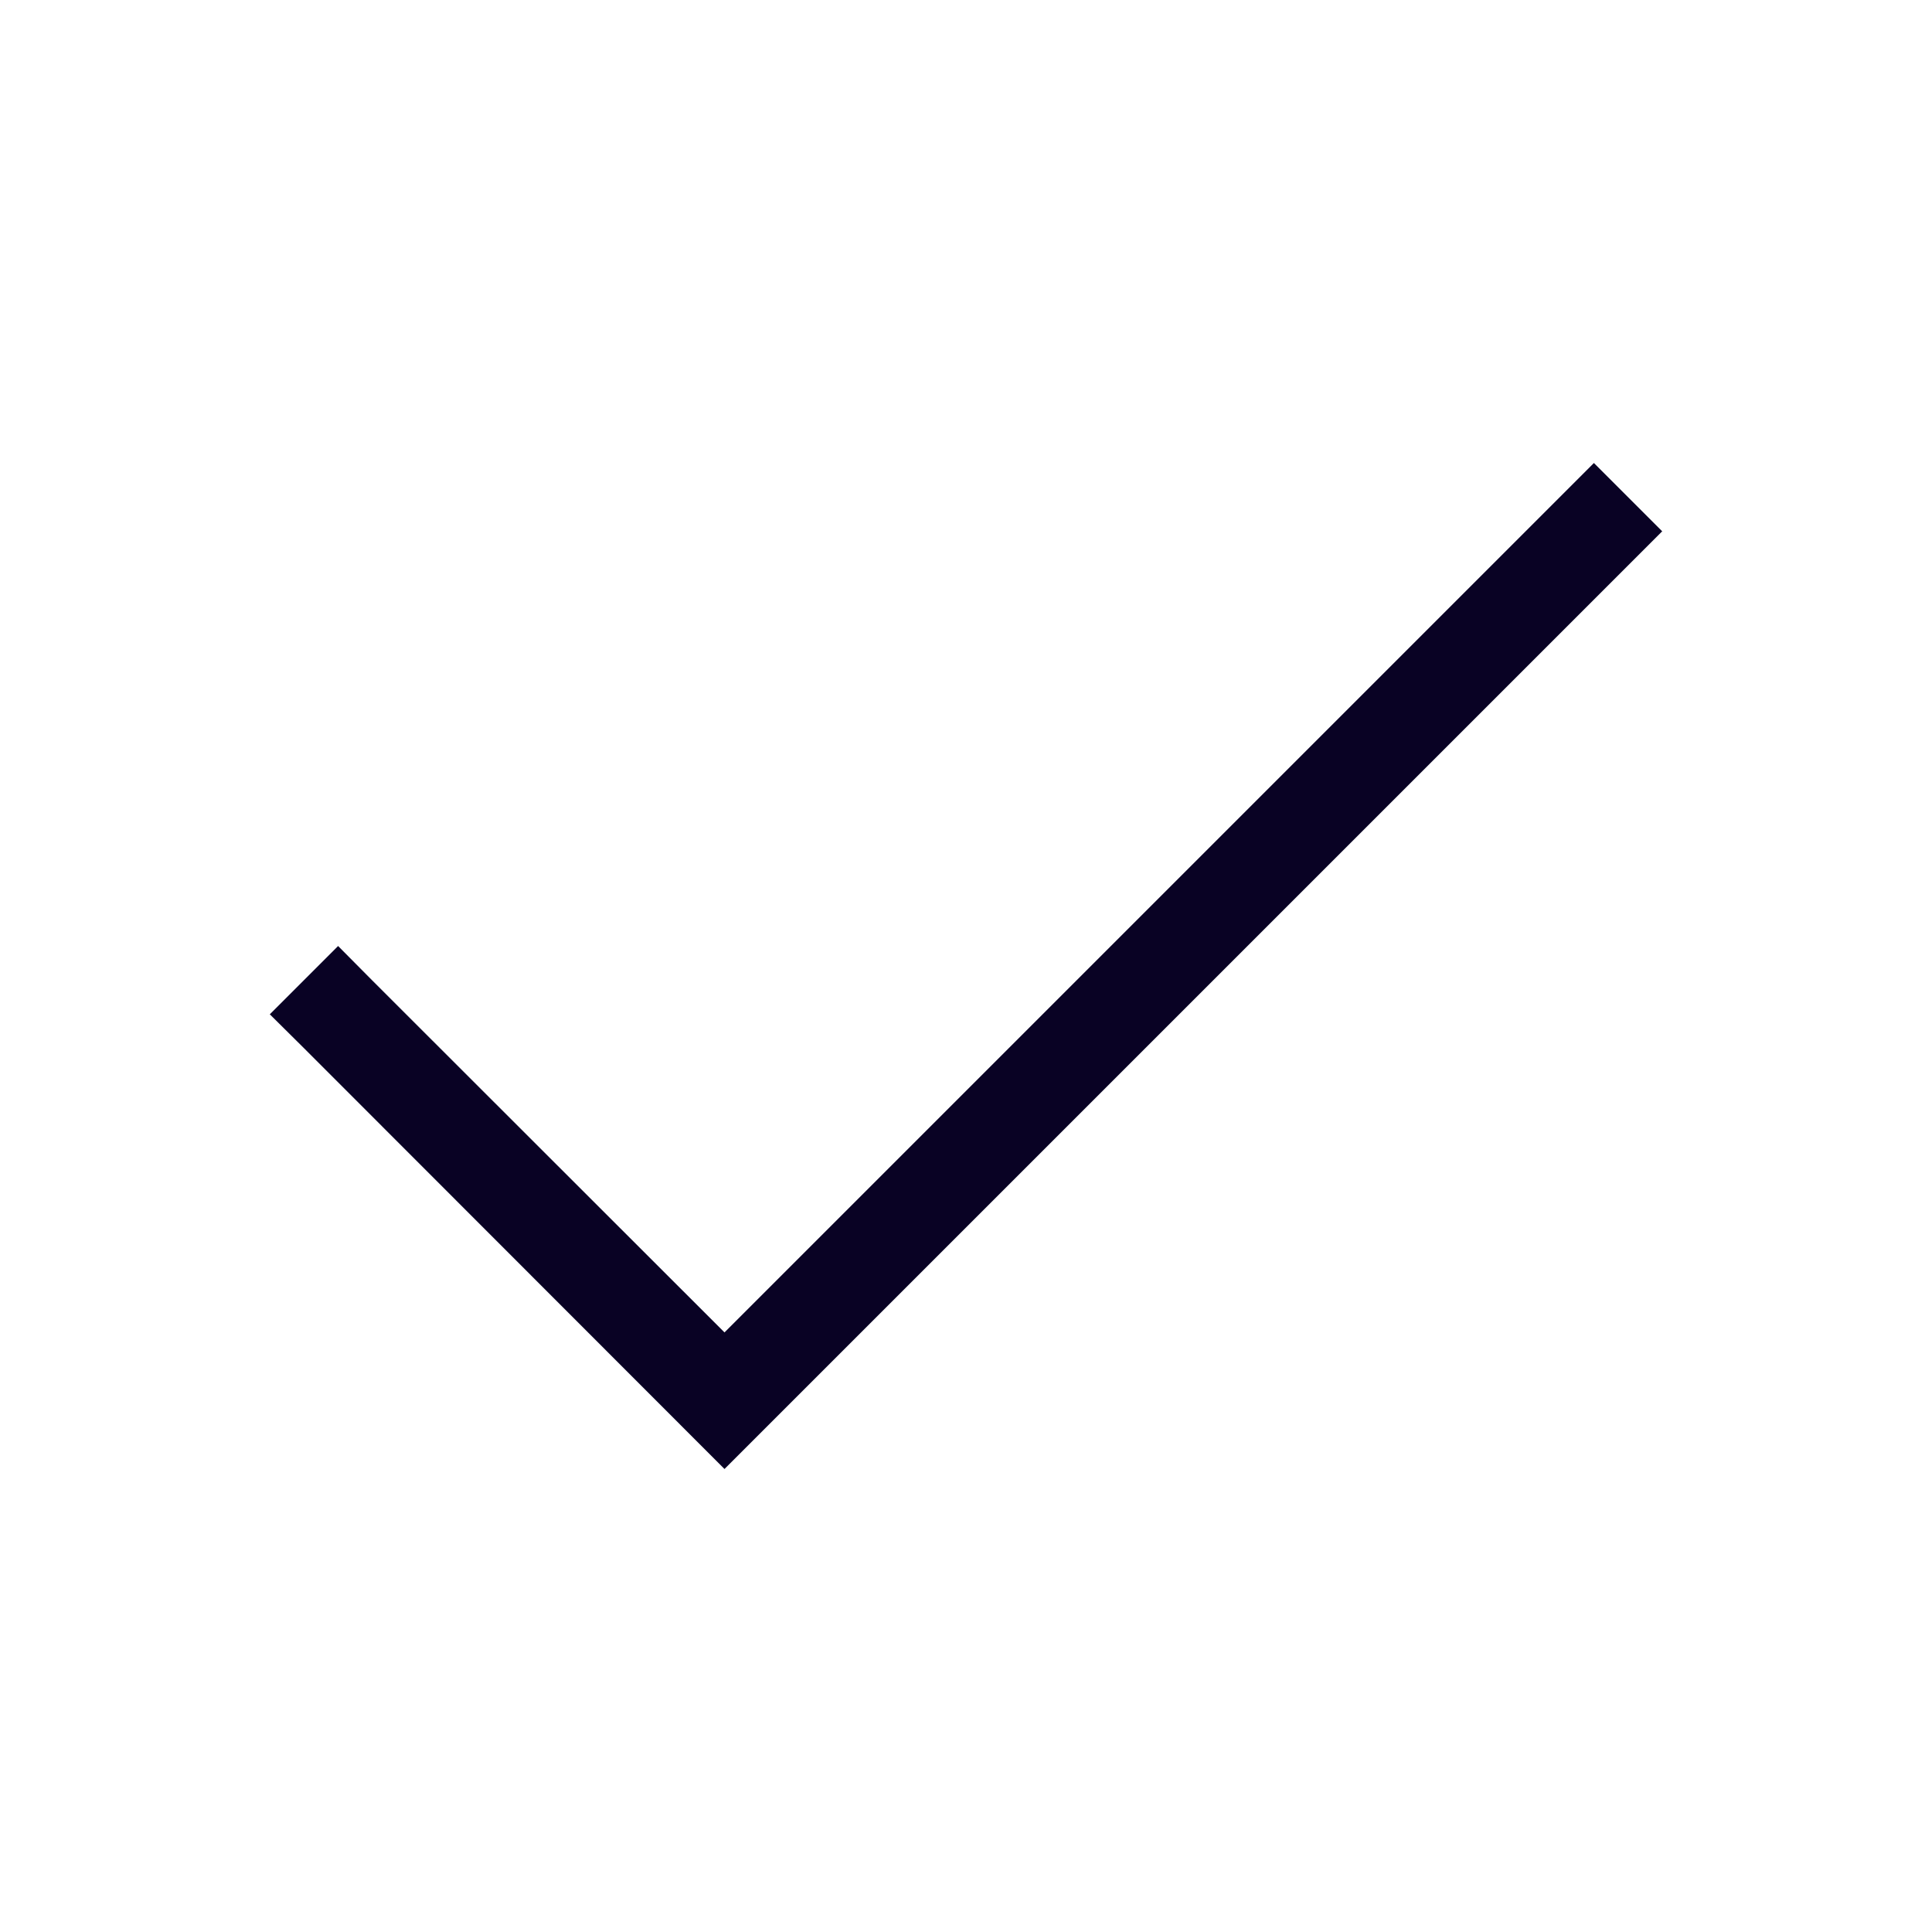 <svg xmlns="http://www.w3.org/2000/svg" width="20" height="20" viewBox="0 0 20 20">
    <path fill="#090224" fill-rule="evenodd" d="M16.5 4.793l-9 9-3.648-3.645-.352-.355-.707.707.355.352L7.5 15.207 17.207 5.5z"/>
</svg>
